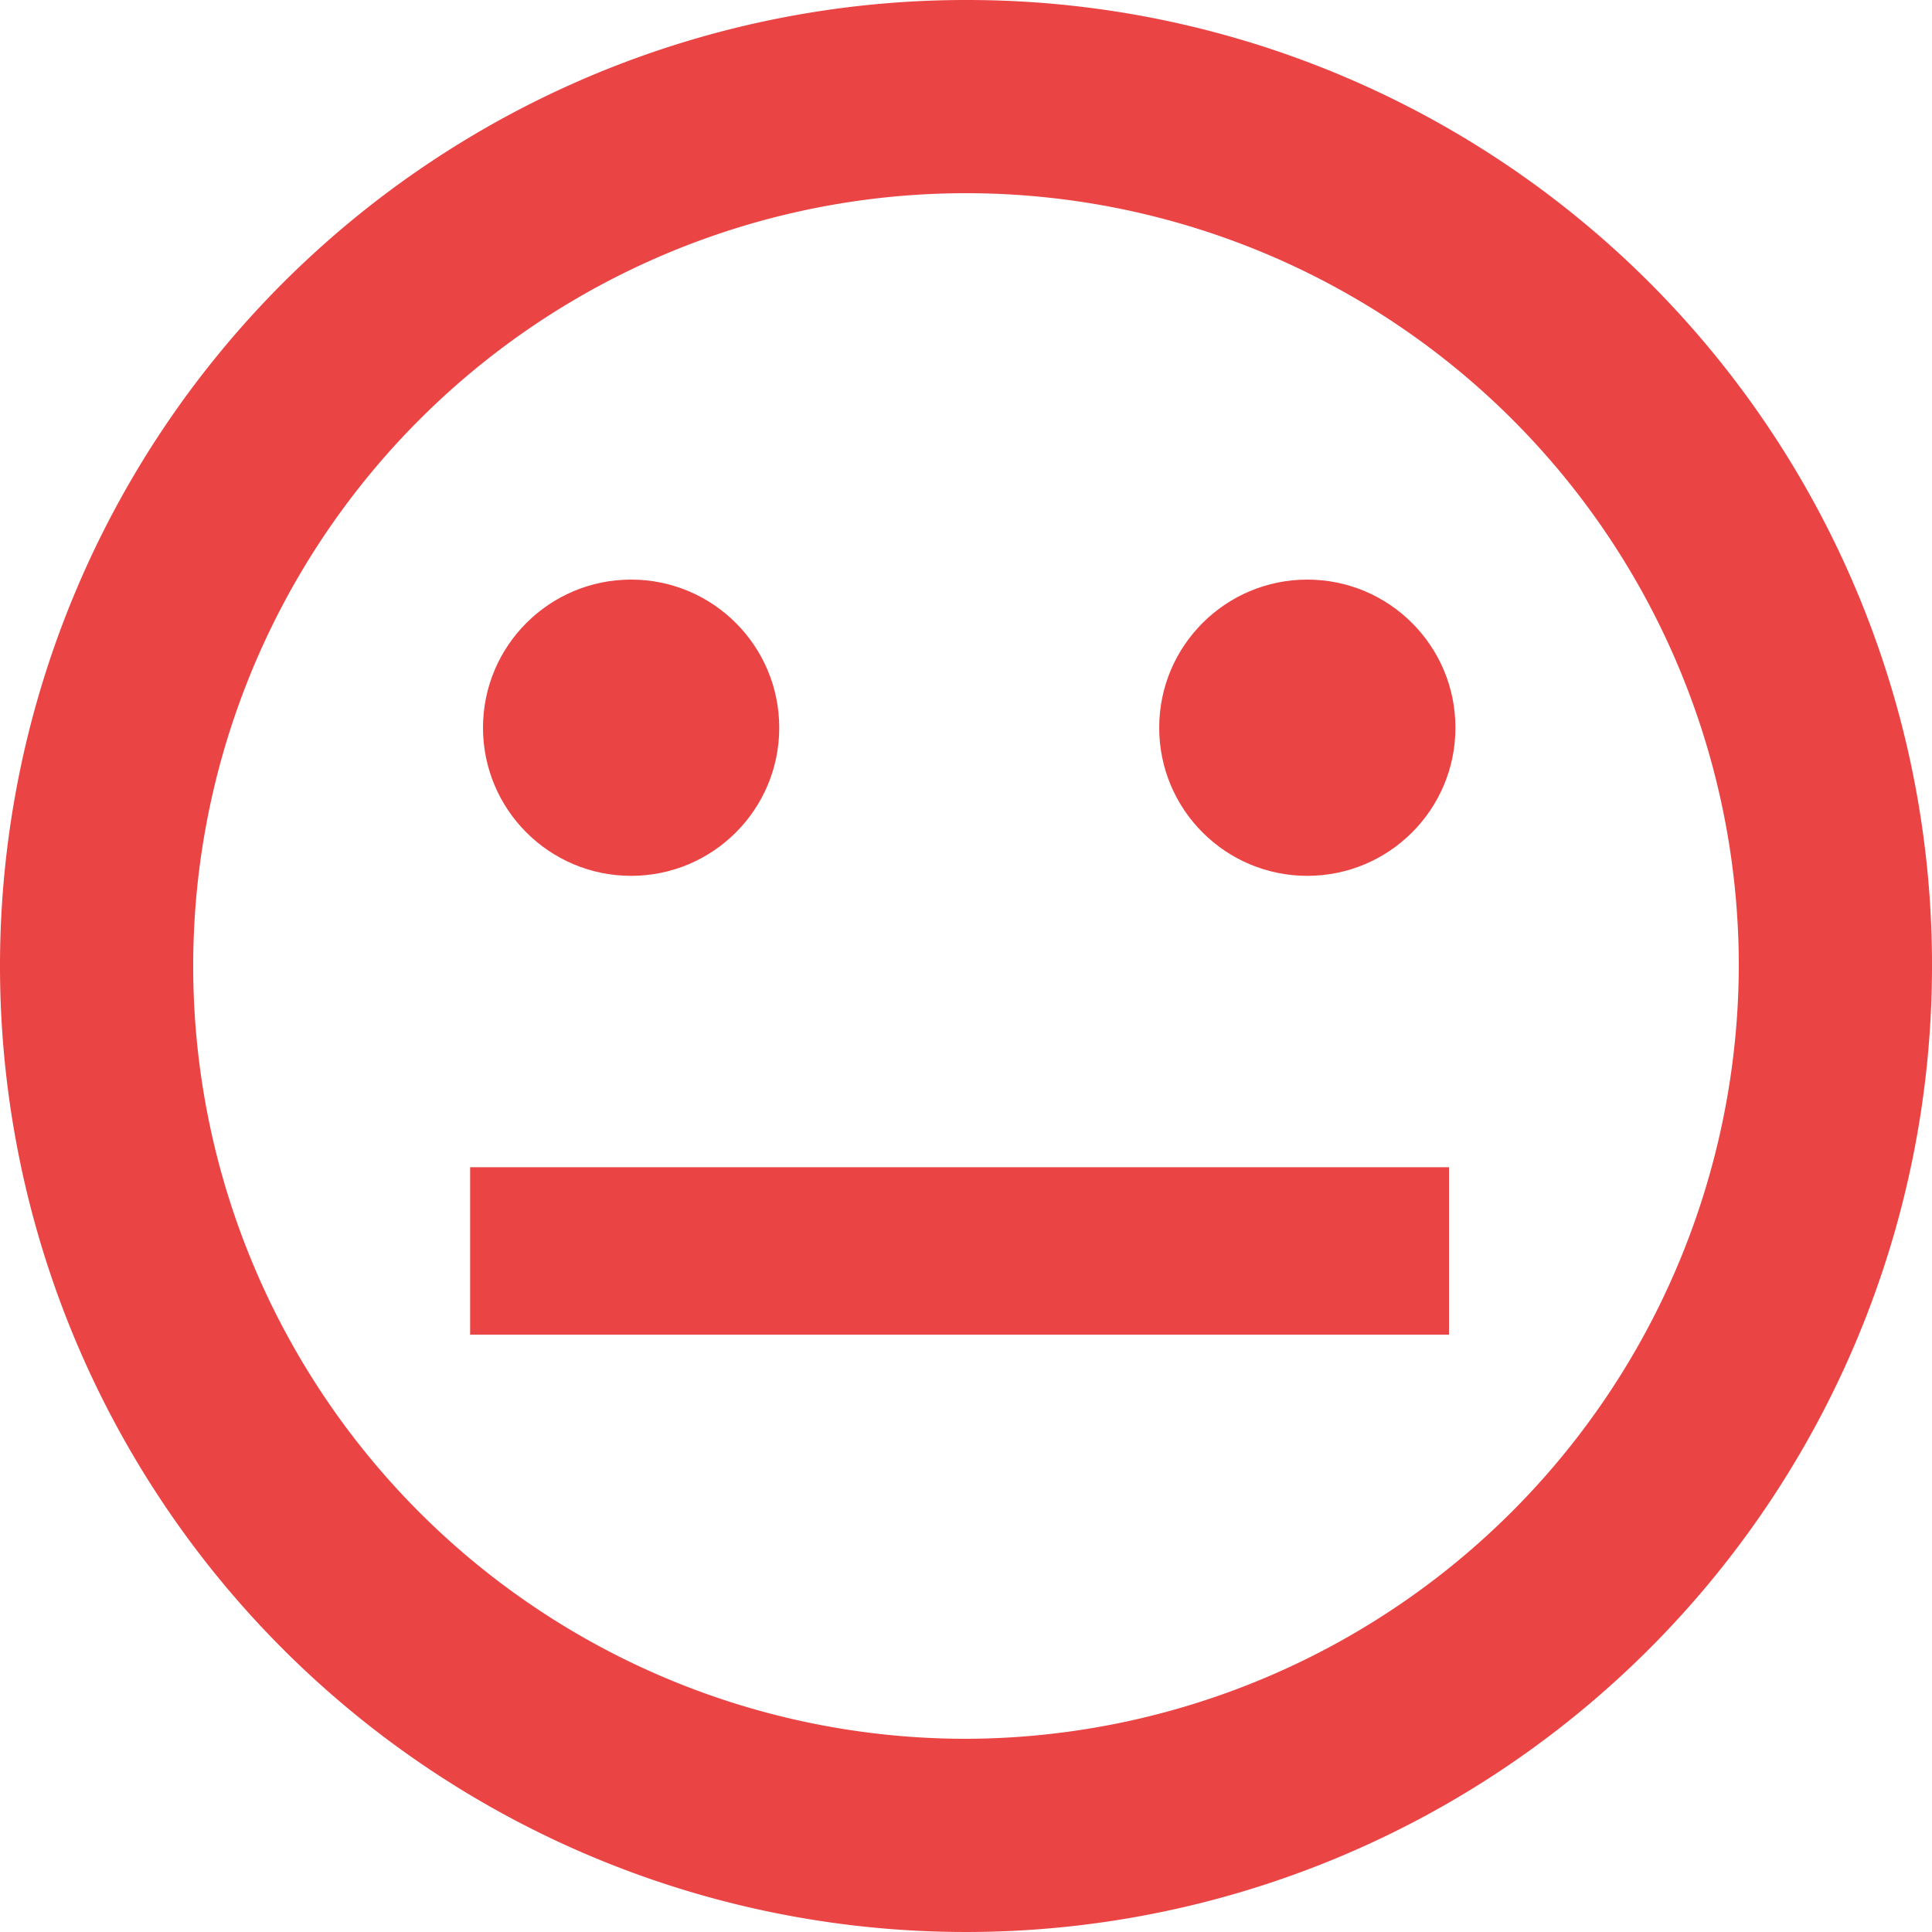 <svg xmlns="http://www.w3.org/2000/svg" width="96" height="96" viewBox="0 0 96 96"><path d="M21 29.524h24v24H21z" fill="none"/><circle cx="31.36" cy="36.16" r="7.36" fill="#eb4444"/><circle cx="64.96" cy="36.16" r="7.36" fill="#eb4444"/><path d="M48 0a48 48 0 1 0 48 48A47.936 47.936 0 0 0 48 0zm0 86.4A38.4 38.4 0 1 1 86.4 48 38.513 38.513 0 0 1 48 86.4z" fill="#eb4444"/><path fill="#eb4444" d="M23.36 58H72v8.32H23.36z"/></svg>
